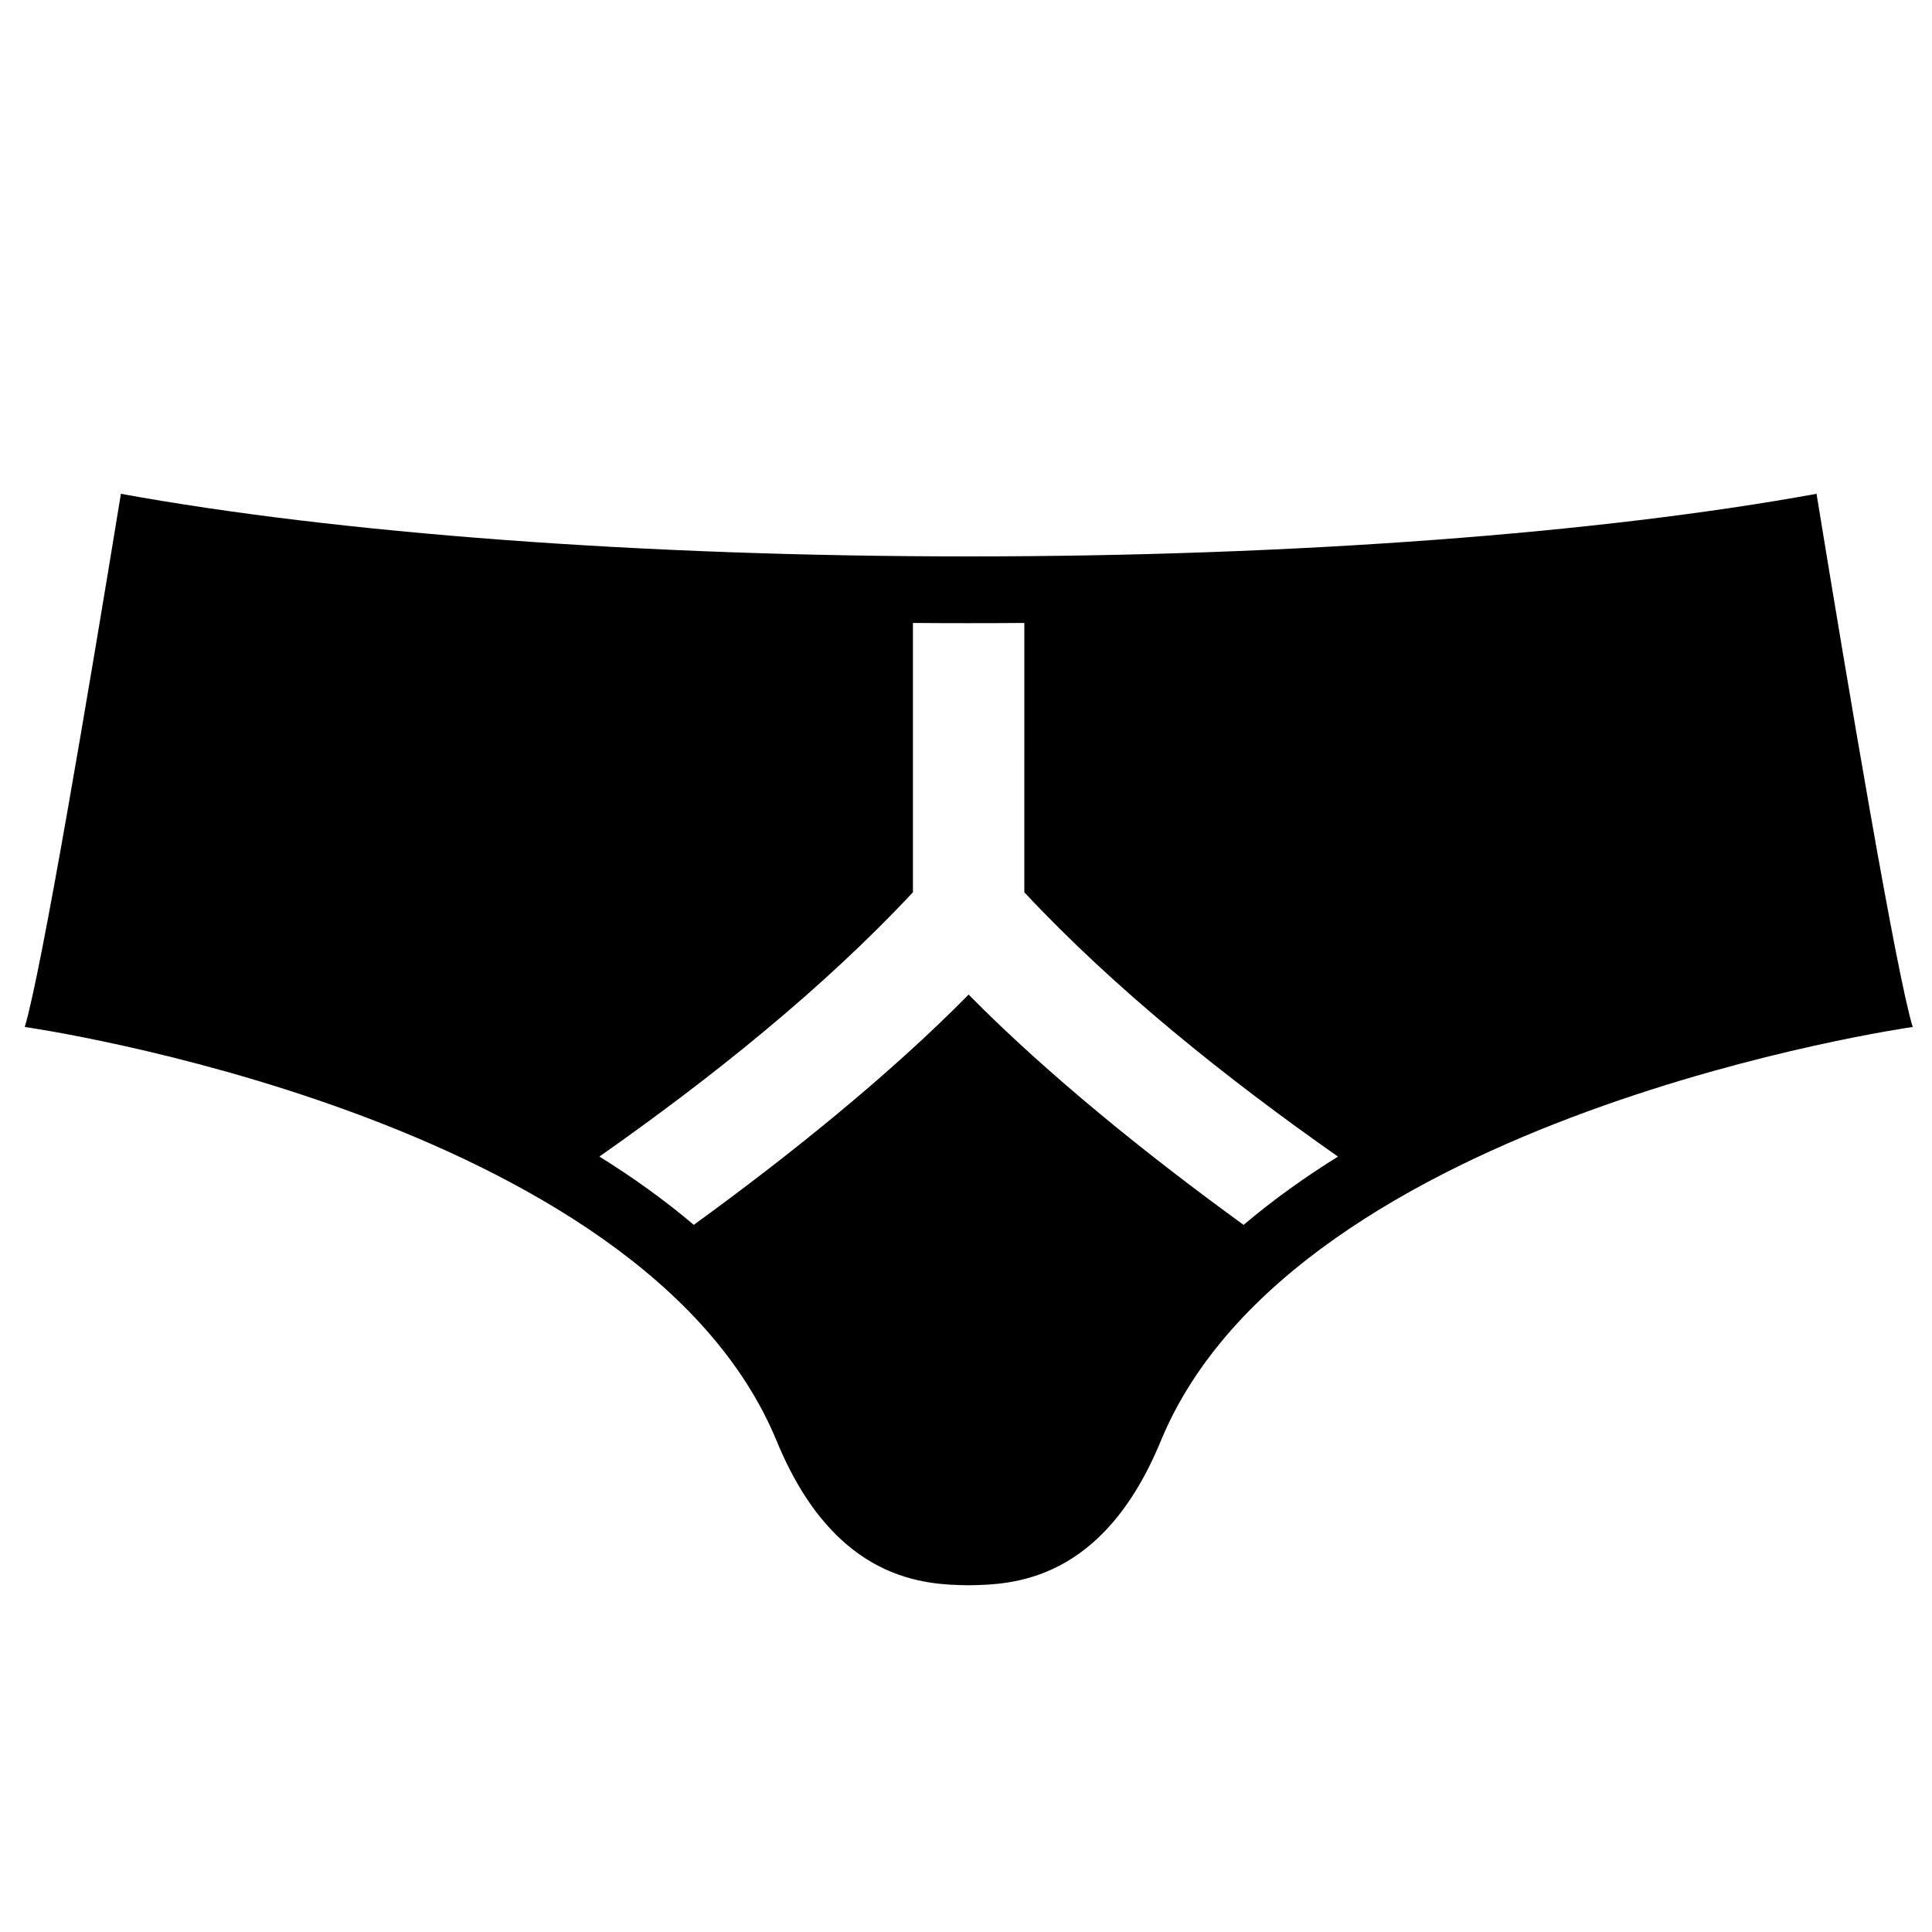 <svg xmlns="http://www.w3.org/2000/svg" xmlns:xlink="http://www.w3.org/1999/xlink" version="1.1" id="Layer_1" x="0px" y="0px" width="100px" height="100px" viewBox="0 0 100 100" enable-background="new 0 0 100 100" xml:space="preserve">
<g>
	<path d="M50.141,32.255c-0.966,0-1.929-0.003-2.888-0.011v13.941c-4.651,4.979-10.414,9.598-16.229,13.678   c1.708,1.062,3.356,2.236,4.886,3.535c4.915-3.568,10.11-7.74,14.226-11.918c4.119,4.178,9.316,8.352,14.232,11.92   c1.53-1.297,3.177-2.471,4.885-3.535c-5.818-4.078-11.581-8.699-16.234-13.68V32.244C52.064,32.252,51.104,32.255,50.141,32.255   L50.141,32.255z M50.141,82.053c-2.229-0.031-6.926-0.152-9.938-7.463C33.236,57.686,1.281,53.156,1.281,53.156   c0.867-2.857,3.338-17.564,4.977-27.597c11.184,2.04,26.985,3.241,43.883,3.241c16.896,0,32.699-1.201,43.882-3.241   c1.639,10.033,4.111,24.74,4.978,27.597c0,0-31.956,4.529-38.921,21.434C57.065,81.9,52.368,82.021,50.141,82.053L50.141,82.053z"/>
</g>
</svg>